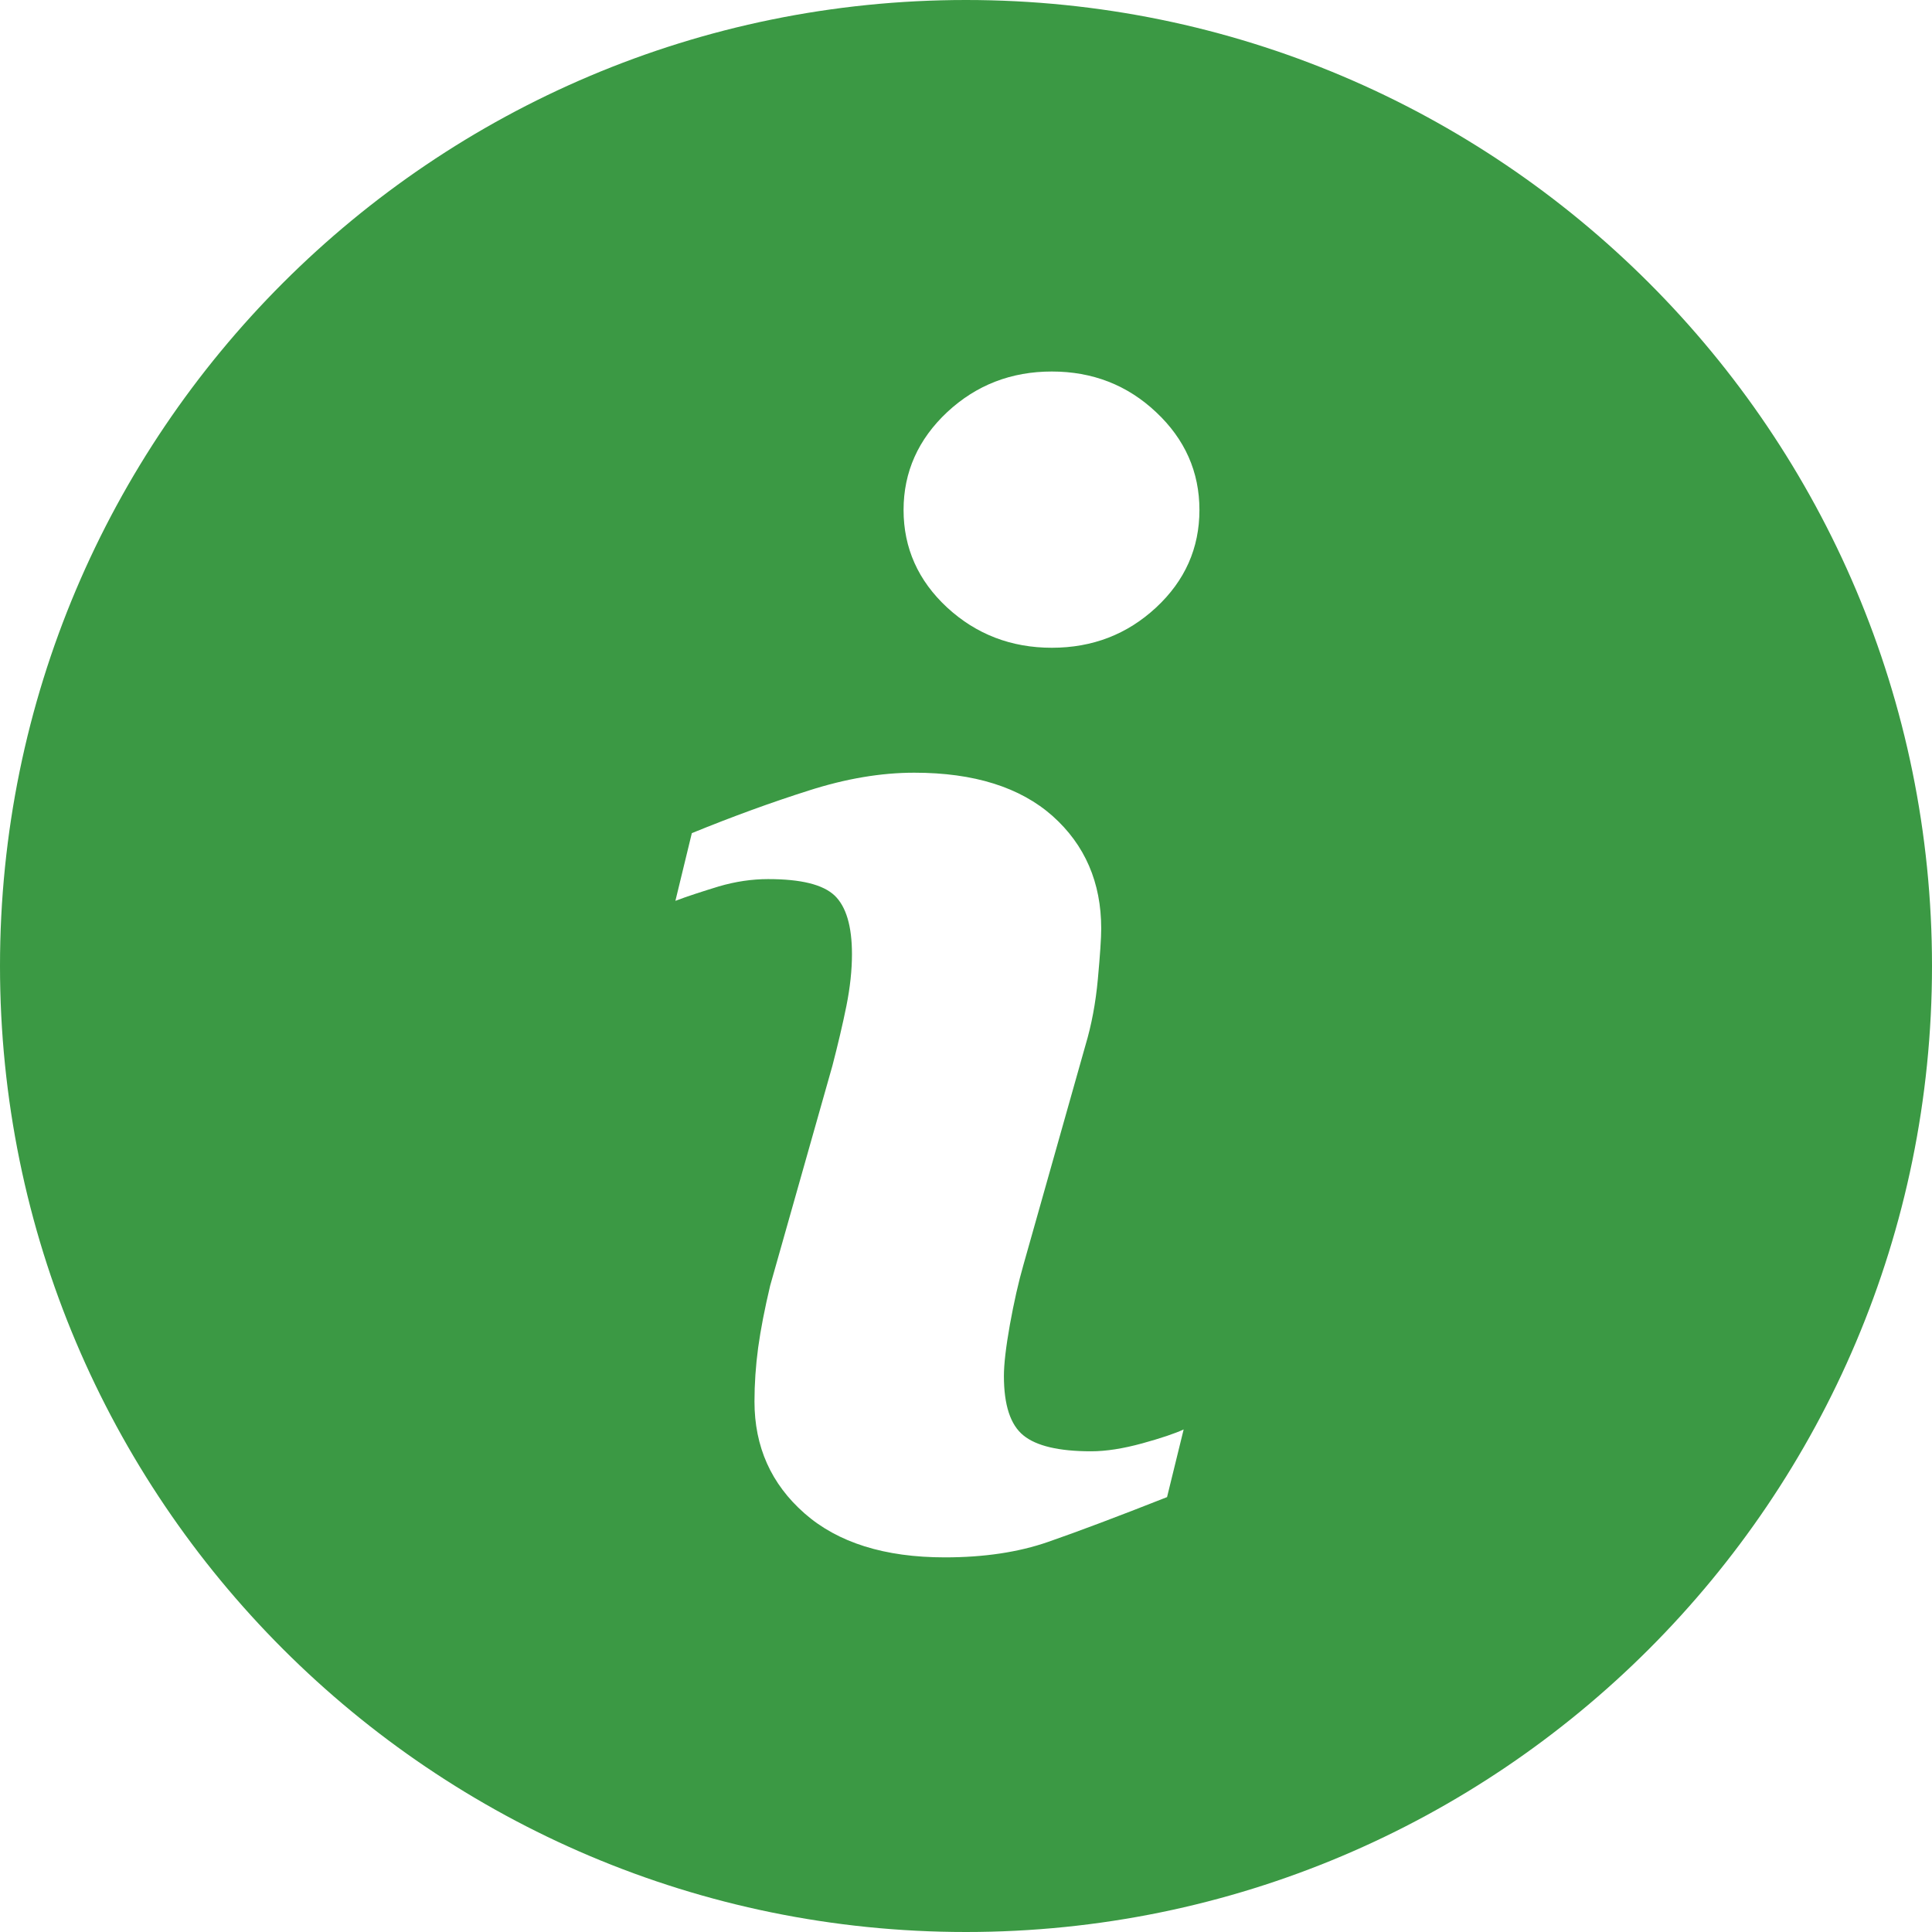 <?xml version="1.0" encoding="utf-8"?>
<!-- Generator: Adobe Illustrator 16.0.0, SVG Export Plug-In . SVG Version: 6.00 Build 0)  -->
<!DOCTYPE svg PUBLIC "-//W3C//DTD SVG 1.1//EN" "http://www.w3.org/Graphics/SVG/1.1/DTD/svg11.dtd">
<svg version="1.1" id="Capa_1" xmlns="http://www.w3.org/2000/svg" xmlns:xlink="http://www.w3.org/1999/xlink" x="0px" y="0px"
	 width="400px" height="400px" viewBox="0 0 400 400" enable-background="new 0 0 400 400" xml:space="preserve">
<g>
	<path fill="#3B9944" d="M199.992,0C89.549,0,0,89.549,0,199.992C0,310.434,89.549,400,199.992,400
		C310.434,400,400,310.434,400,199.992C400,89.549,310.434,0,199.992,0z M241.625,309.96c-10.294,4.063-18.488,7.146-24.635,9.278
		c-6.129,2.133-13.257,3.199-21.367,3.199c-12.461,0-22.163-3.047-29.071-9.125c-6.908-6.078-10.345-13.782-10.345-23.146
		c0-3.64,0.254-7.364,0.762-11.157c0.525-3.793,1.354-8.06,2.489-12.852l12.885-45.511c1.134-4.368,2.117-8.517,2.896-12.376
		c0.779-3.895,1.151-7.467,1.151-10.718c0-5.791-1.202-9.854-3.59-12.14c-2.421-2.286-6.976-3.403-13.765-3.403
		c-3.319,0-6.739,0.491-10.244,1.523c-3.471,1.067-6.485,2.032-8.957,2.98l3.403-14.019c8.432-3.437,16.508-6.383,24.211-8.821
		c7.704-2.472,14.984-3.691,21.841-3.691c12.377,0,21.926,3.014,28.647,8.974c6.688,5.977,10.058,13.748,10.058,23.297
		c0,1.981-0.237,5.469-0.694,10.447c-0.458,4.994-1.321,9.549-2.573,13.73l-12.817,45.376c-1.05,3.64-1.981,7.806-2.827,12.461
		c-0.83,4.656-1.236,8.212-1.236,10.599c0,6.027,1.338,10.143,4.047,12.326c2.675,2.185,7.365,3.285,14.002,3.285
		c3.133,0,6.637-0.559,10.599-1.643c3.929-1.084,6.772-2.049,8.567-2.879L241.625,309.96z M239.356,125.782
		c-5.977,5.553-13.173,8.33-21.587,8.33c-8.398,0-15.645-2.777-21.672-8.33c-5.994-5.554-9.024-12.309-9.024-20.199
		c0-7.873,3.047-14.646,9.024-20.25c6.028-5.622,13.274-8.415,21.672-8.415c8.414,0,15.627,2.793,21.587,8.415
		c5.978,5.604,8.974,12.376,8.974,20.25C248.33,113.49,245.334,120.229,239.356,125.782z"/>
</g>
</svg>
